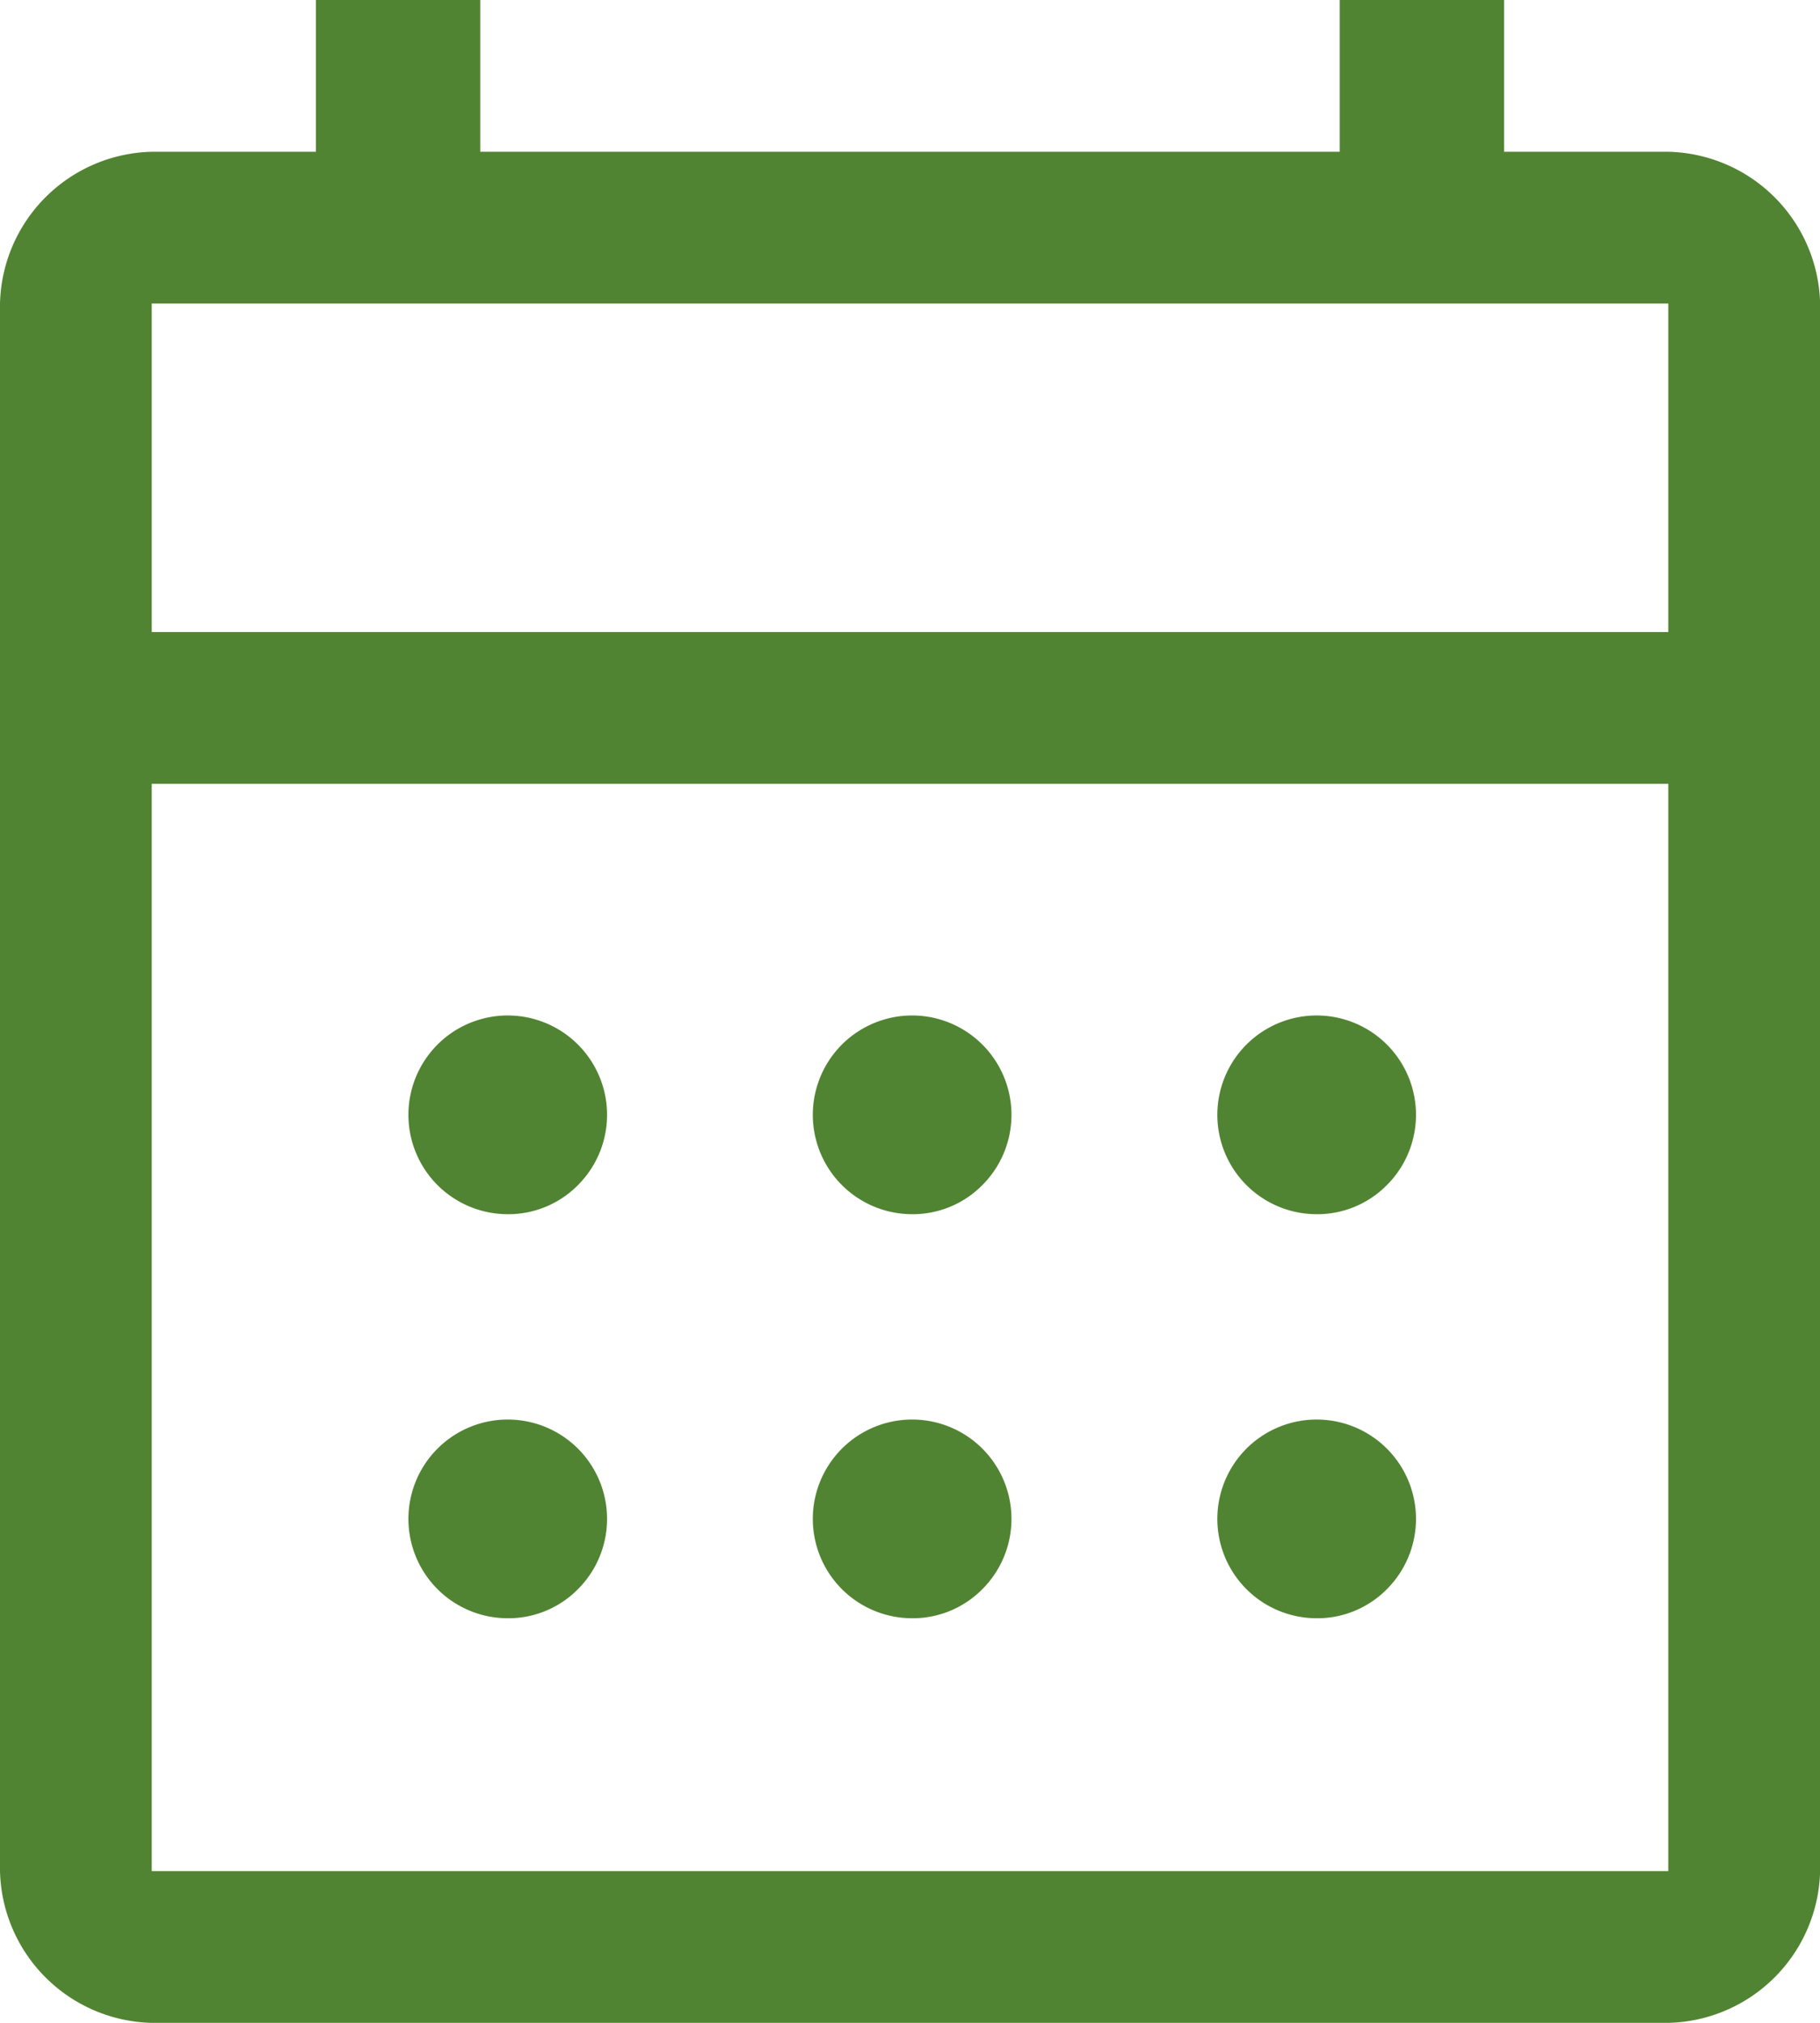 <svg xmlns="http://www.w3.org/2000/svg" width="15.594" height="17.327" viewBox="0 0 15.594 17.327">
  <path id="calendar_month_FILL0_wght400_GRAD0_opsz48" d="M7.3,21.327a1.332,1.332,0,0,1-1.3-1.3V6.6A1.332,1.332,0,0,1,7.3,5.3H8.707V4h1.408V5.3h7.364V4h1.408V5.3h1.408a1.332,1.332,0,0,1,1.3,1.3V20.027a1.332,1.332,0,0,1-1.3,1.3Zm0-1.3H20.294V10.714H7.3Zm0-10.613H20.294V6.6H7.3Zm0,0v0ZM13.8,14.4a.851.851,0,1,1,.617-.249A.838.838,0,0,1,13.8,14.4Zm-3.465,0a.851.851,0,1,1,.617-.249A.838.838,0,0,1,10.332,14.4Zm6.931,0a.851.851,0,1,1,.617-.249A.838.838,0,0,1,17.262,14.4ZM13.8,17.861a.851.851,0,1,1,.617-.249A.838.838,0,0,1,13.8,17.861Zm-3.465,0a.851.851,0,1,1,.617-.249A.838.838,0,0,1,10.332,17.861Zm6.931,0a.851.851,0,1,1,.617-.249A.838.838,0,0,1,17.262,17.861Z" transform="translate(-6 -4)" fill="#518432"/>
</svg>
